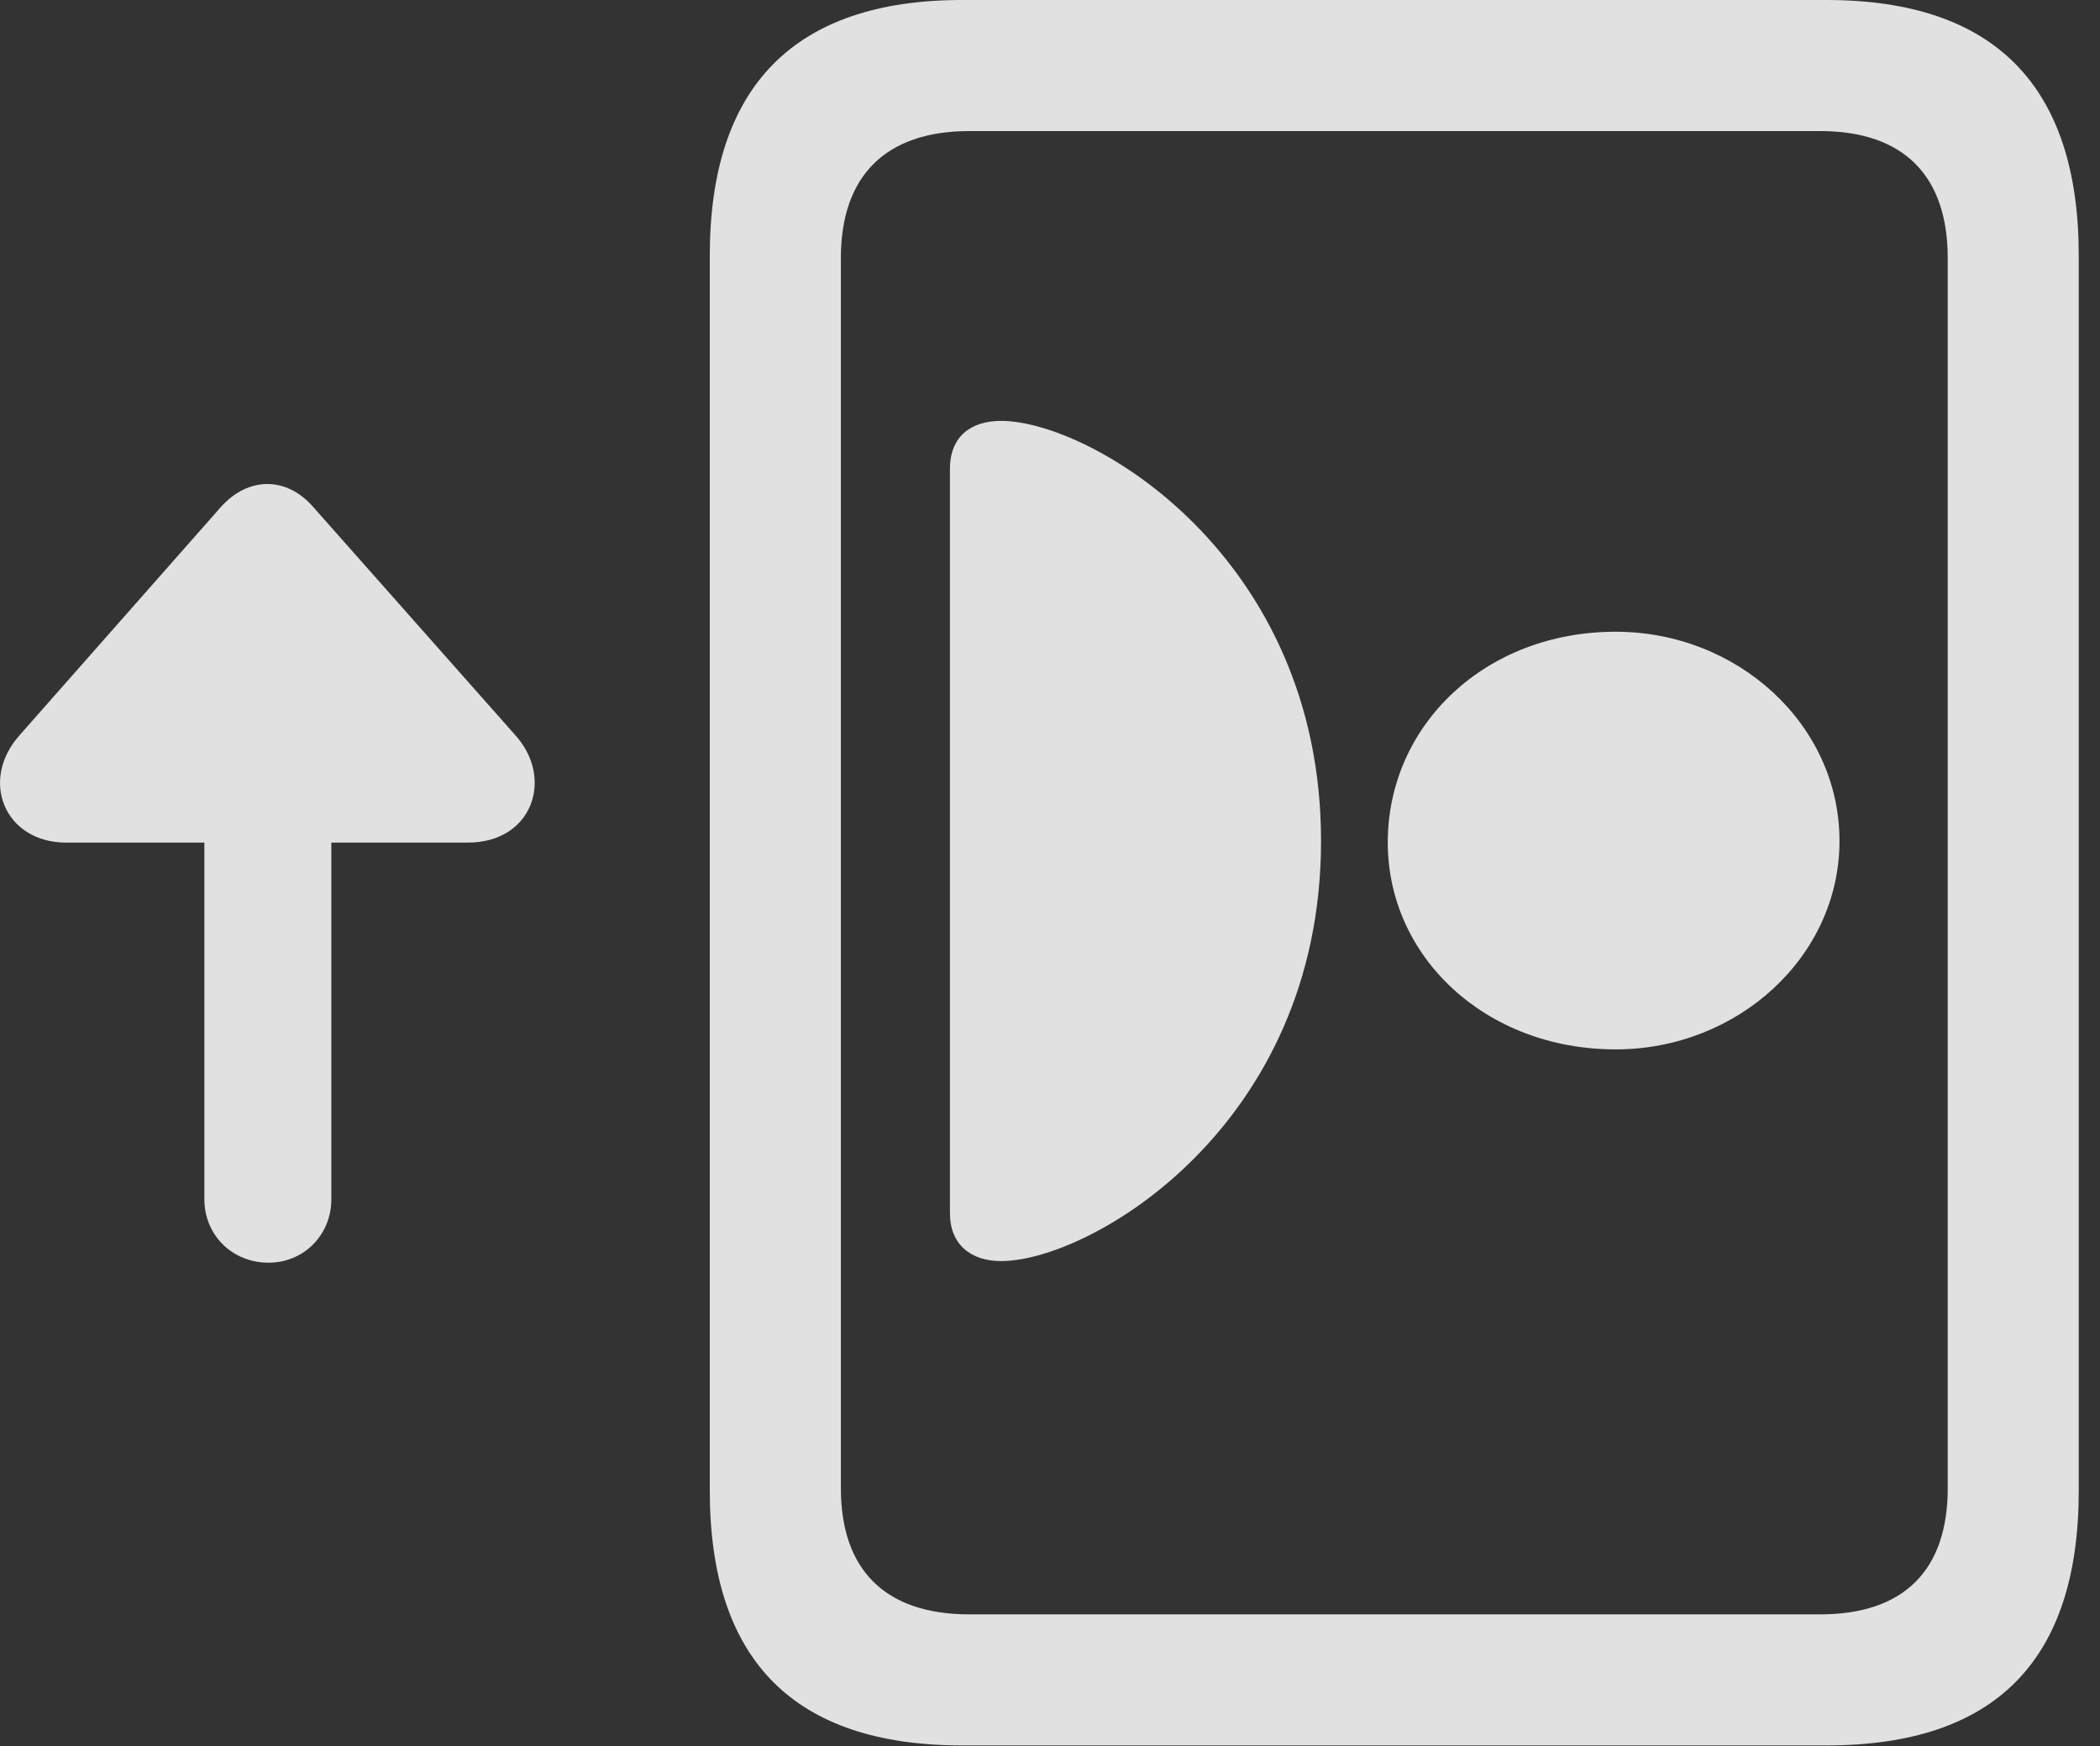 <?xml version="1.0" encoding="UTF-8"?>
<!--Generator: Apple Native CoreSVG 326-->
<!DOCTYPE svg
PUBLIC "-//W3C//DTD SVG 1.1//EN"
       "http://www.w3.org/Graphics/SVG/1.1/DTD/svg11.dtd">
<svg version="1.1" xmlns="http://www.w3.org/2000/svg" xmlns:xlink="http://www.w3.org/1999/xlink" viewBox="0 0 35.276 29.326">
 <rect x="0" y="0" width="35.276" height="29.326" fill="#333333" stroke="none"/>
 <g>
  <rect height="29.326" opacity="0" width="35.276" x="0" y="0"/>
  <path d="M11.923 25.033C11.923 27.891 13.345 29.312 16.162 29.312L30.681 29.312C33.511 29.312 34.919 27.891 34.919 25.033L34.919 4.293C34.919 1.449 33.511 0 30.681 0L16.162 0C13.345 0 11.923 1.449 11.923 4.293ZM14.125 24.992L14.125 4.334C14.125 2.967 14.863 2.201 16.285 2.201L30.572 2.201C31.994 2.201 32.718 2.967 32.718 4.334L32.718 24.992C32.718 26.359 31.994 27.111 30.572 27.111L16.285 27.111C14.863 27.111 14.125 26.359 14.125 24.992Z" fill="white" fill-opacity="0.85"/>
  <path d="M16.818 21.178C18.308 21.178 22.191 18.922 22.191 14.123C22.191 9.324 18.308 7.068 16.818 7.068C16.312 7.068 15.957 7.328 15.957 7.875L15.957 20.371C15.957 20.904 16.312 21.178 16.818 21.178ZM27.14 17.623C29.191 17.623 30.9 16.064 30.9 14.123C30.9 12.168 29.191 10.609 27.14 10.609C24.953 10.609 23.326 12.168 23.312 14.123C23.298 16.064 24.953 17.623 27.14 17.623Z" fill="white" fill-opacity="0.85"/>
  <path d="M0.33 12.346C-0.354 13.111 0.084 14.15 1.109 14.15L3.433 14.15L3.433 20.139C3.433 20.74 3.898 21.205 4.513 21.205C5.101 21.205 5.566 20.74 5.566 20.139L5.566 14.15L7.863 14.15C8.943 14.15 9.312 13.07 8.656 12.346L5.265 8.518C4.814 7.998 4.171 7.998 3.707 8.518Z" fill="white" fill-opacity="0.85"/>
 </g>
</svg>
